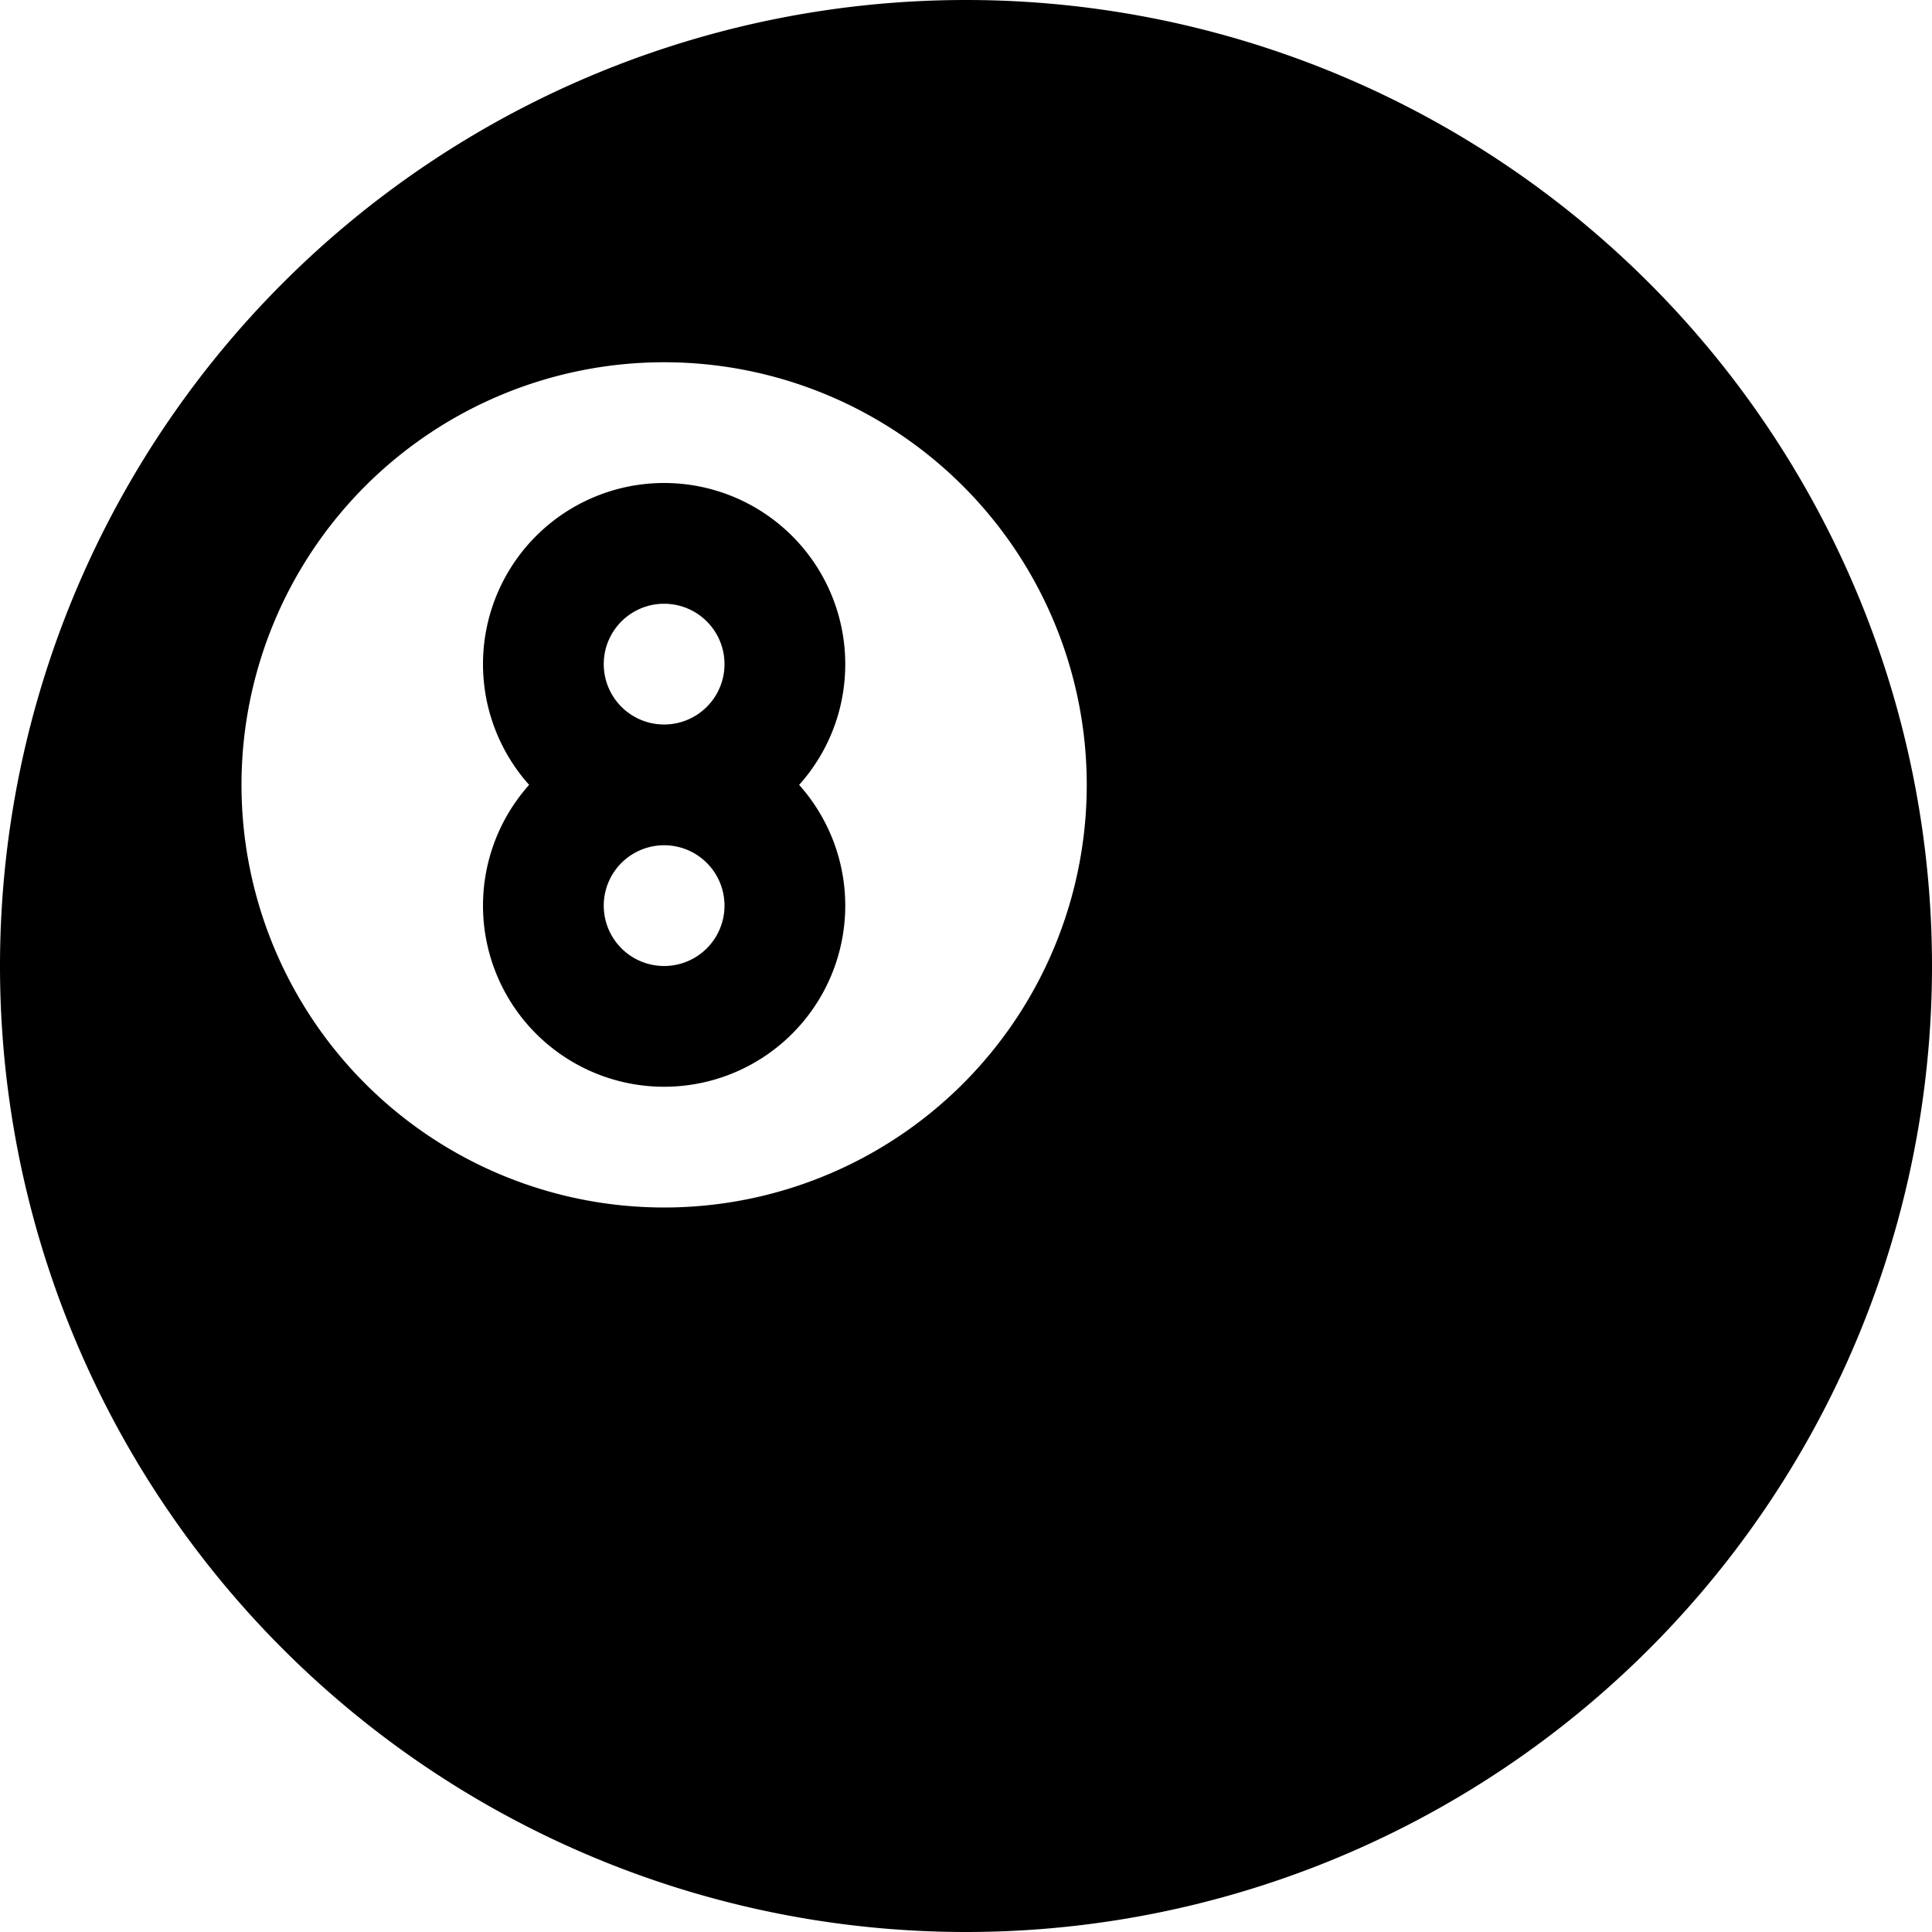 <svg xmlns="http://www.w3.org/2000/svg" width="24" height="24" viewBox="0 0 16 16" fill="none"><g fill="currentColor" fill-rule="evenodd" clip-rule="evenodd"><path d="M7 5.5c0 .384-.144.735-.382 1a1.5 1.5 0 1 1-2.236 0A1.5 1.5 0 1 1 7 5.5zM5.5 6a.5.5 0 1 0 0-1 .5.5 0 0 0 0 1zM5 7.5a.5.5 0 1 1 1 0 .5.5 0 0 1-1 0z"/><path d="M16 8A8 8 0 1 1 0 8a8 8 0 0 1 16 0zM9 6.5a3.5 3.5 0 1 1-7 0 3.5 3.5 0 0 1 7 0z"/></g></svg>